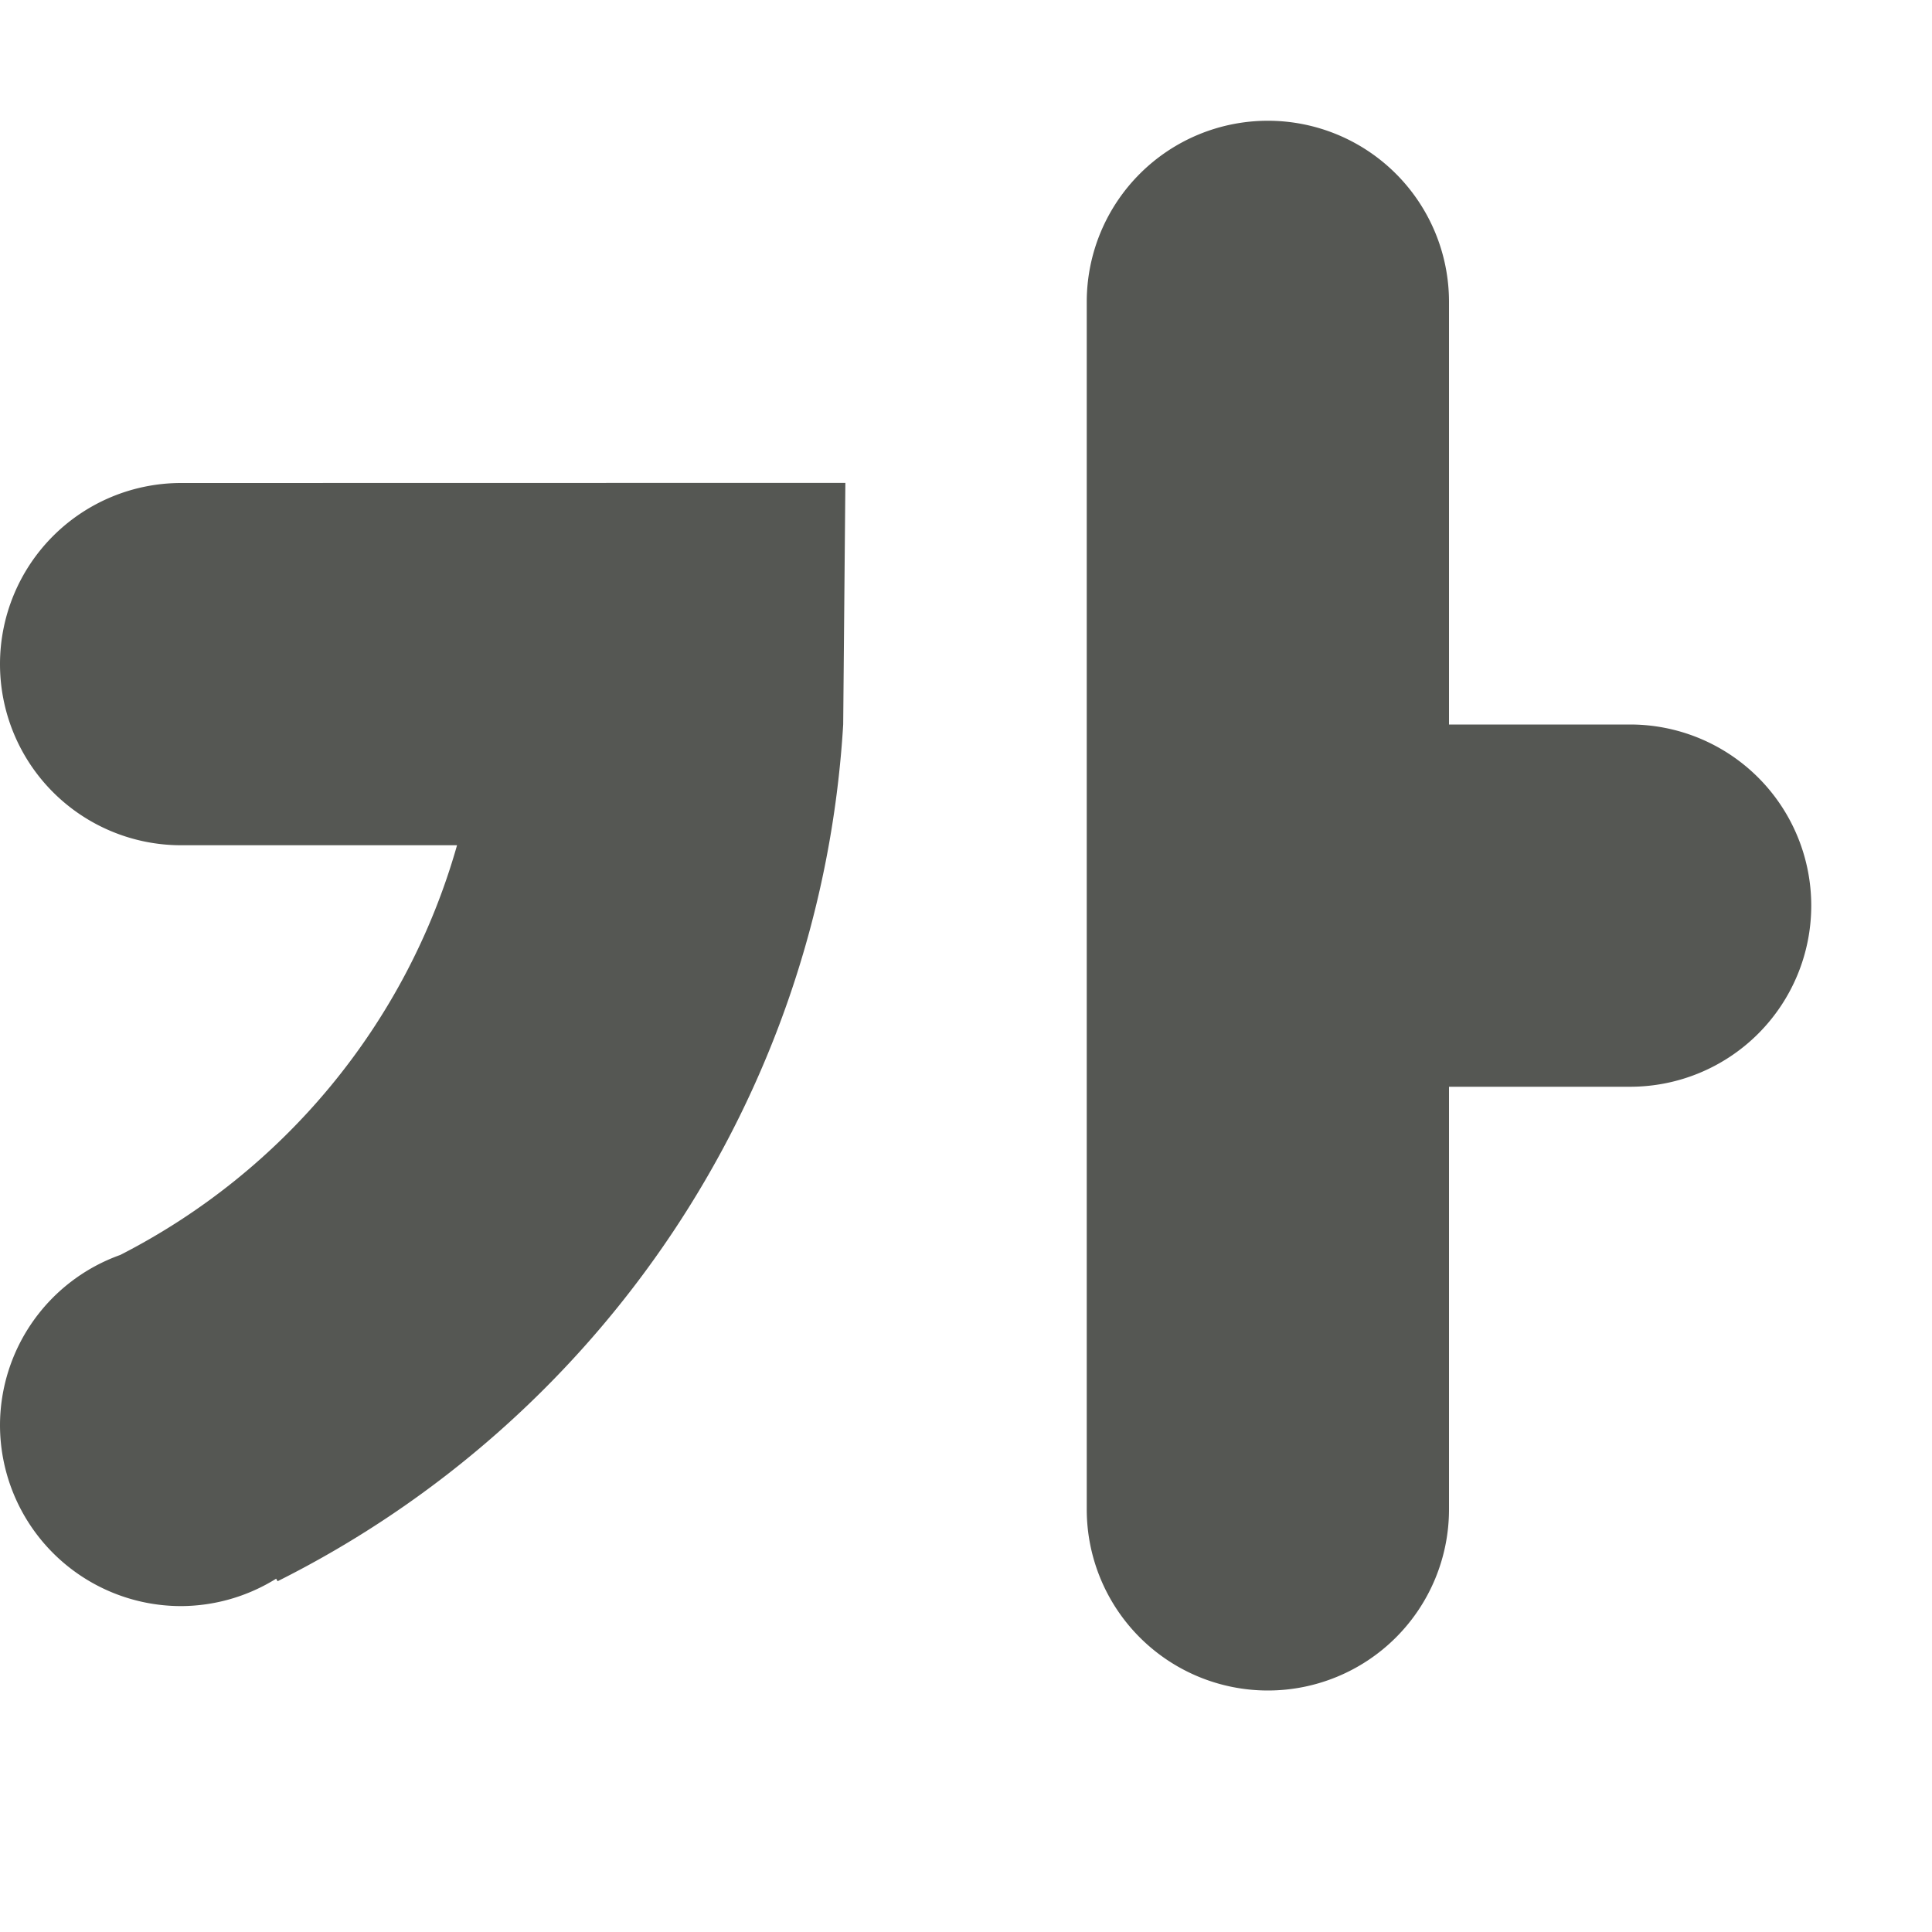 <svg viewBox="0 0 16 16" xmlns="http://www.w3.org/2000/svg"><path d="m10.5 1a1.5 1.5 0 0 0 -1.5 1.5v10a1.5 1.5 0 0 0 1.5 1.5 1.5 1.5 0 0 0 1.5-1.5v-3.5h1.5a1.5 1.5 0 0 0 1.5-1.5 1.5 1.5 0 0 0 -1.5-1.5h-1.5v-3.5a1.5 1.5 0 0 0 -1.5-1.5zm-9 3a1.5 1.5 0 0 0 -1.5 1.5 1.5 1.5 0 0 0 1.5 1.5h2.285c-.421 1.485-1.442 2.704-2.789 3.393a1.5 1.5 0 0 0 -.996 1.408 1.5 1.5 0 0 0 1.5 1.5 1.5 1.5 0 0 0 .787-.227l.012.021c2.663-1.332 4.499-4.005 4.684-7.096l.018-2z" fill="#555753"/></svg>